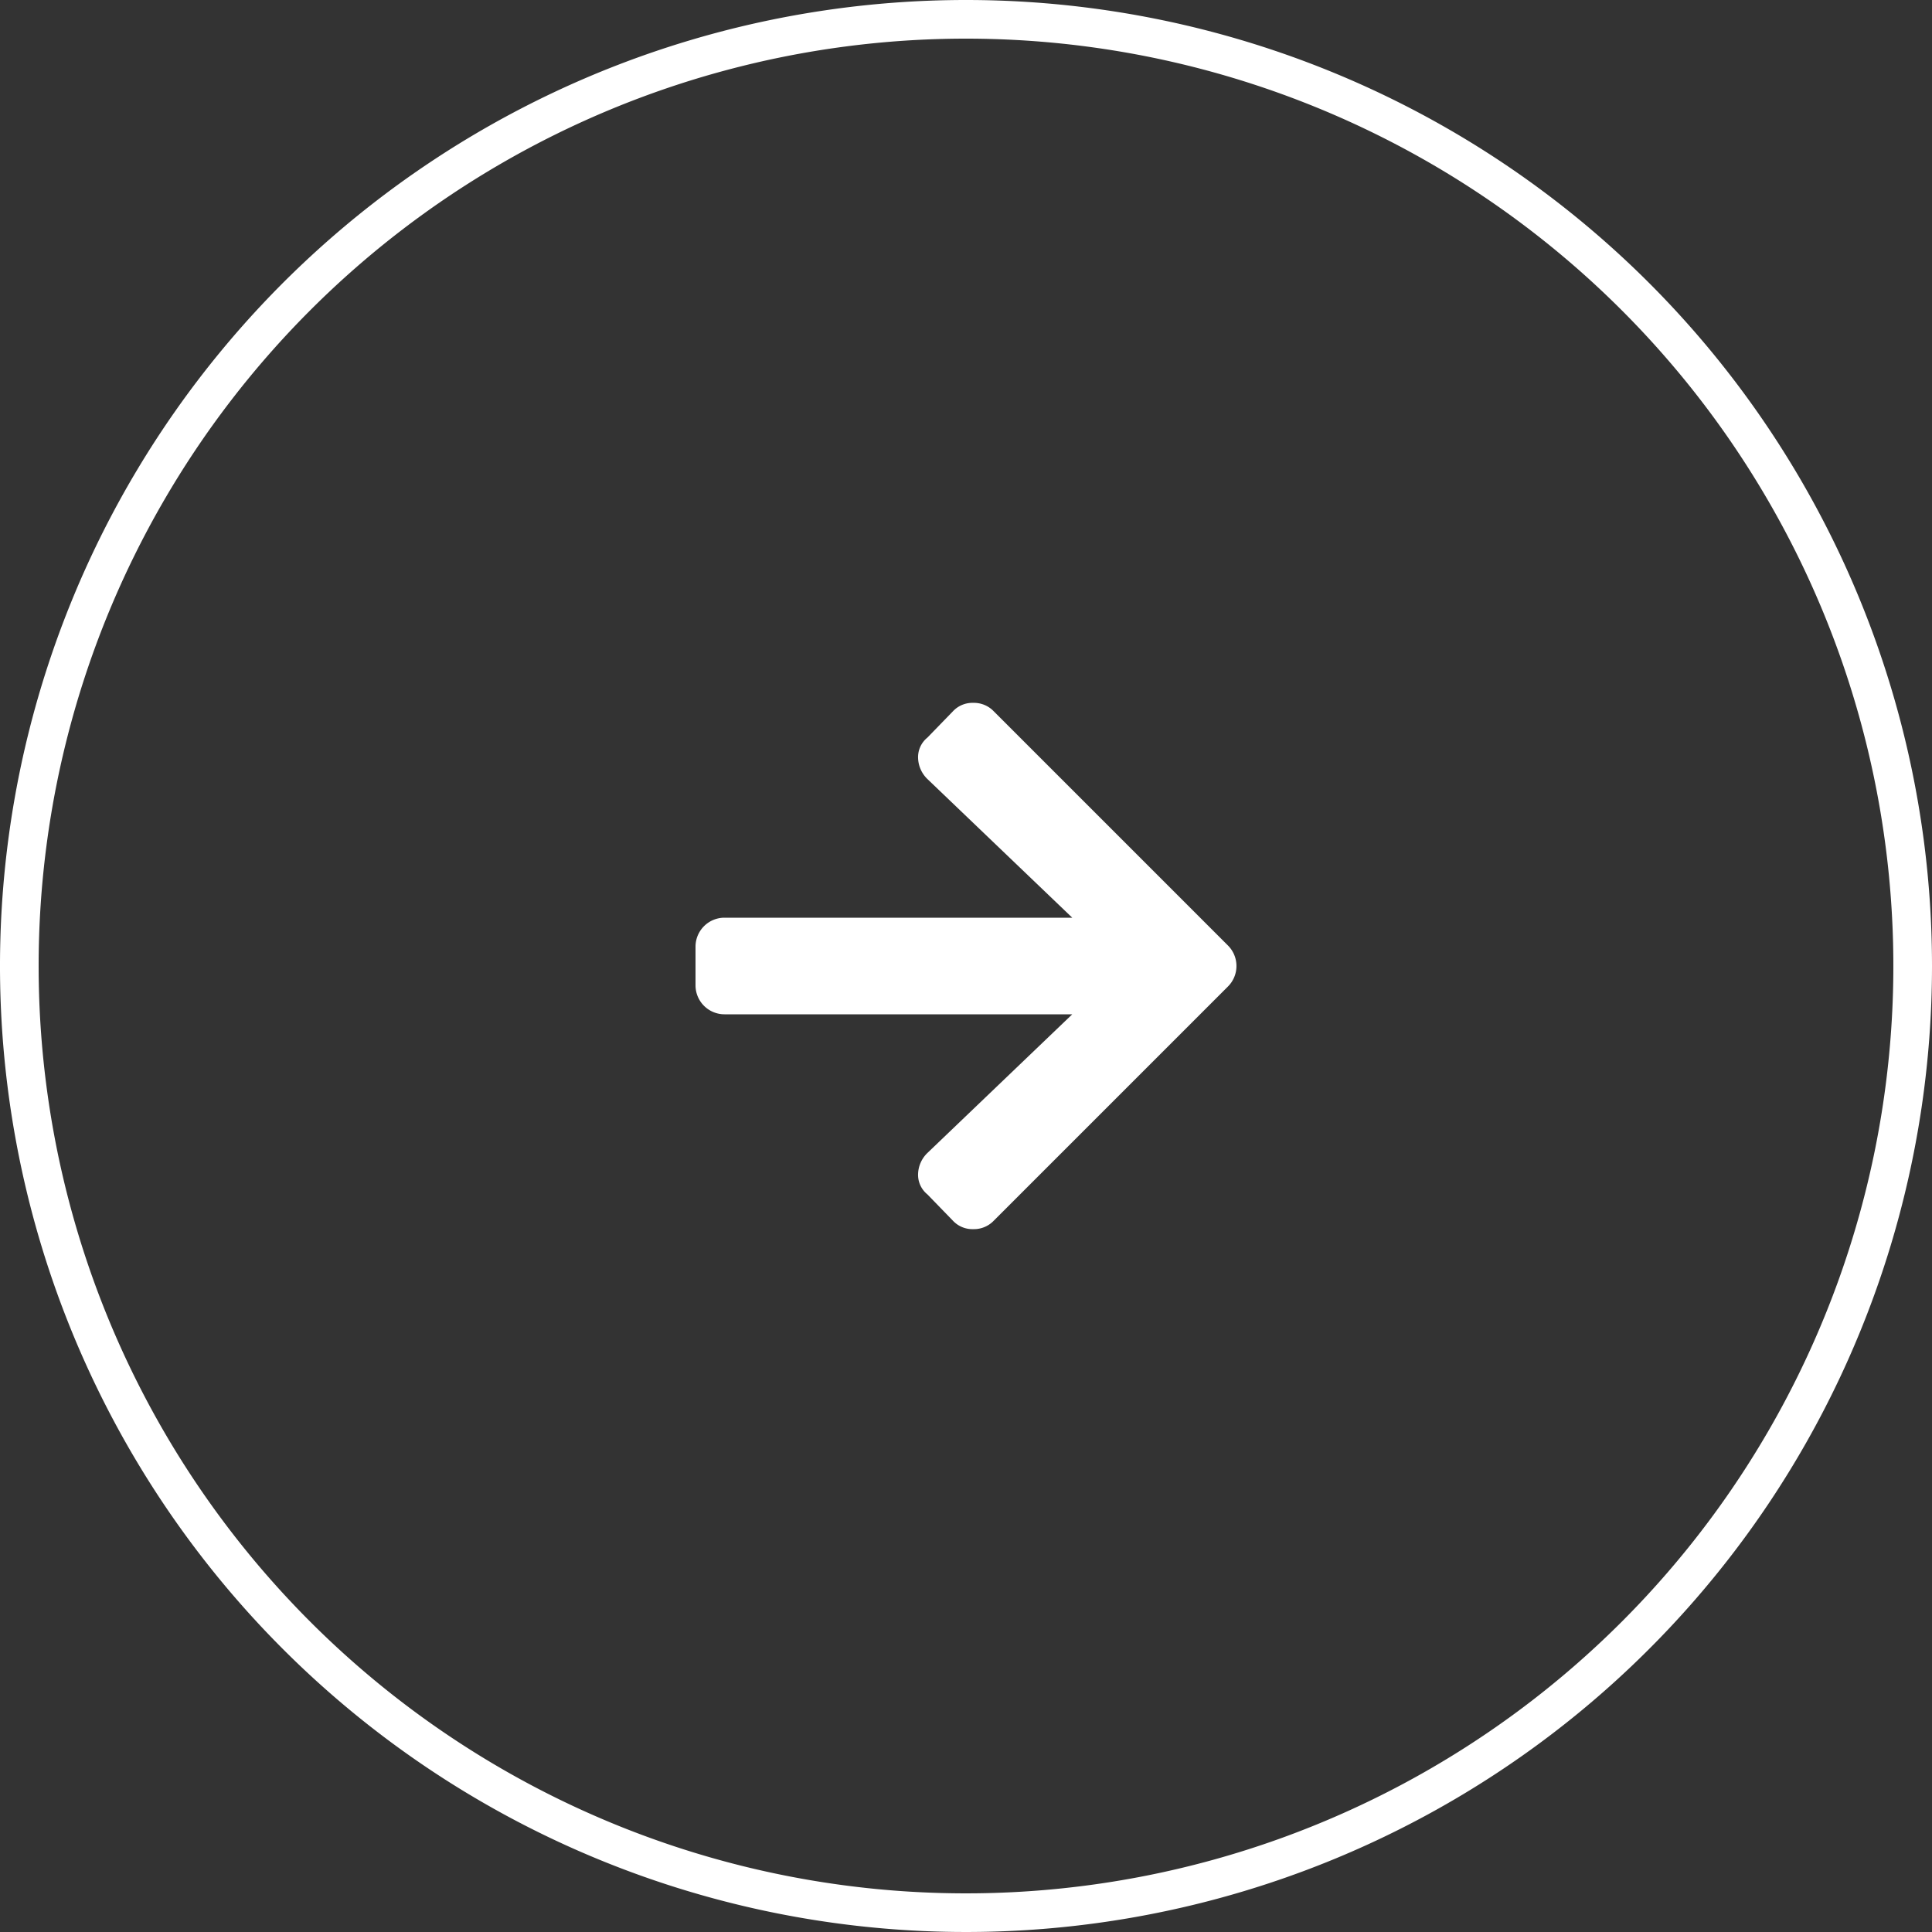 <svg xmlns="http://www.w3.org/2000/svg" viewBox="0 0 50 50"><rect x="0" y="0" width="50" height="50" fill="#333333" stroke="none"/><defs><style>.cls-1{fill:#fff;}</style></defs><title>white_arrowlink</title><g id="Layer_2" data-name="Layer 2"><g id="Layer_1-2" data-name="Layer 1"><path class="cls-1" d="M25,1A24,24,0,1,1,1,25,24,24,0,0,1,25,1m0-1A25,25,0,1,0,50,25,25,25,0,0,0,25,0Z"/><path class="cls-1" d="M24.66,18.41a.69.69,0,0,1,.53-.22.71.71,0,0,1,.53.22l6.06,6.06a.75.75,0,0,1,0,1.06l-6.06,6.06a.71.71,0,0,1-.53.22.69.69,0,0,1-.53-.22L24,30.91a.65.65,0,0,1-.24-.53.79.79,0,0,1,.24-.54l3.75-3.59h-9A.75.75,0,0,1,18,25.5v-1a.75.75,0,0,1,.75-.75h9L24,20.16a.79.79,0,0,1-.24-.54.65.65,0,0,1,.24-.53Z"/></g></g></svg>